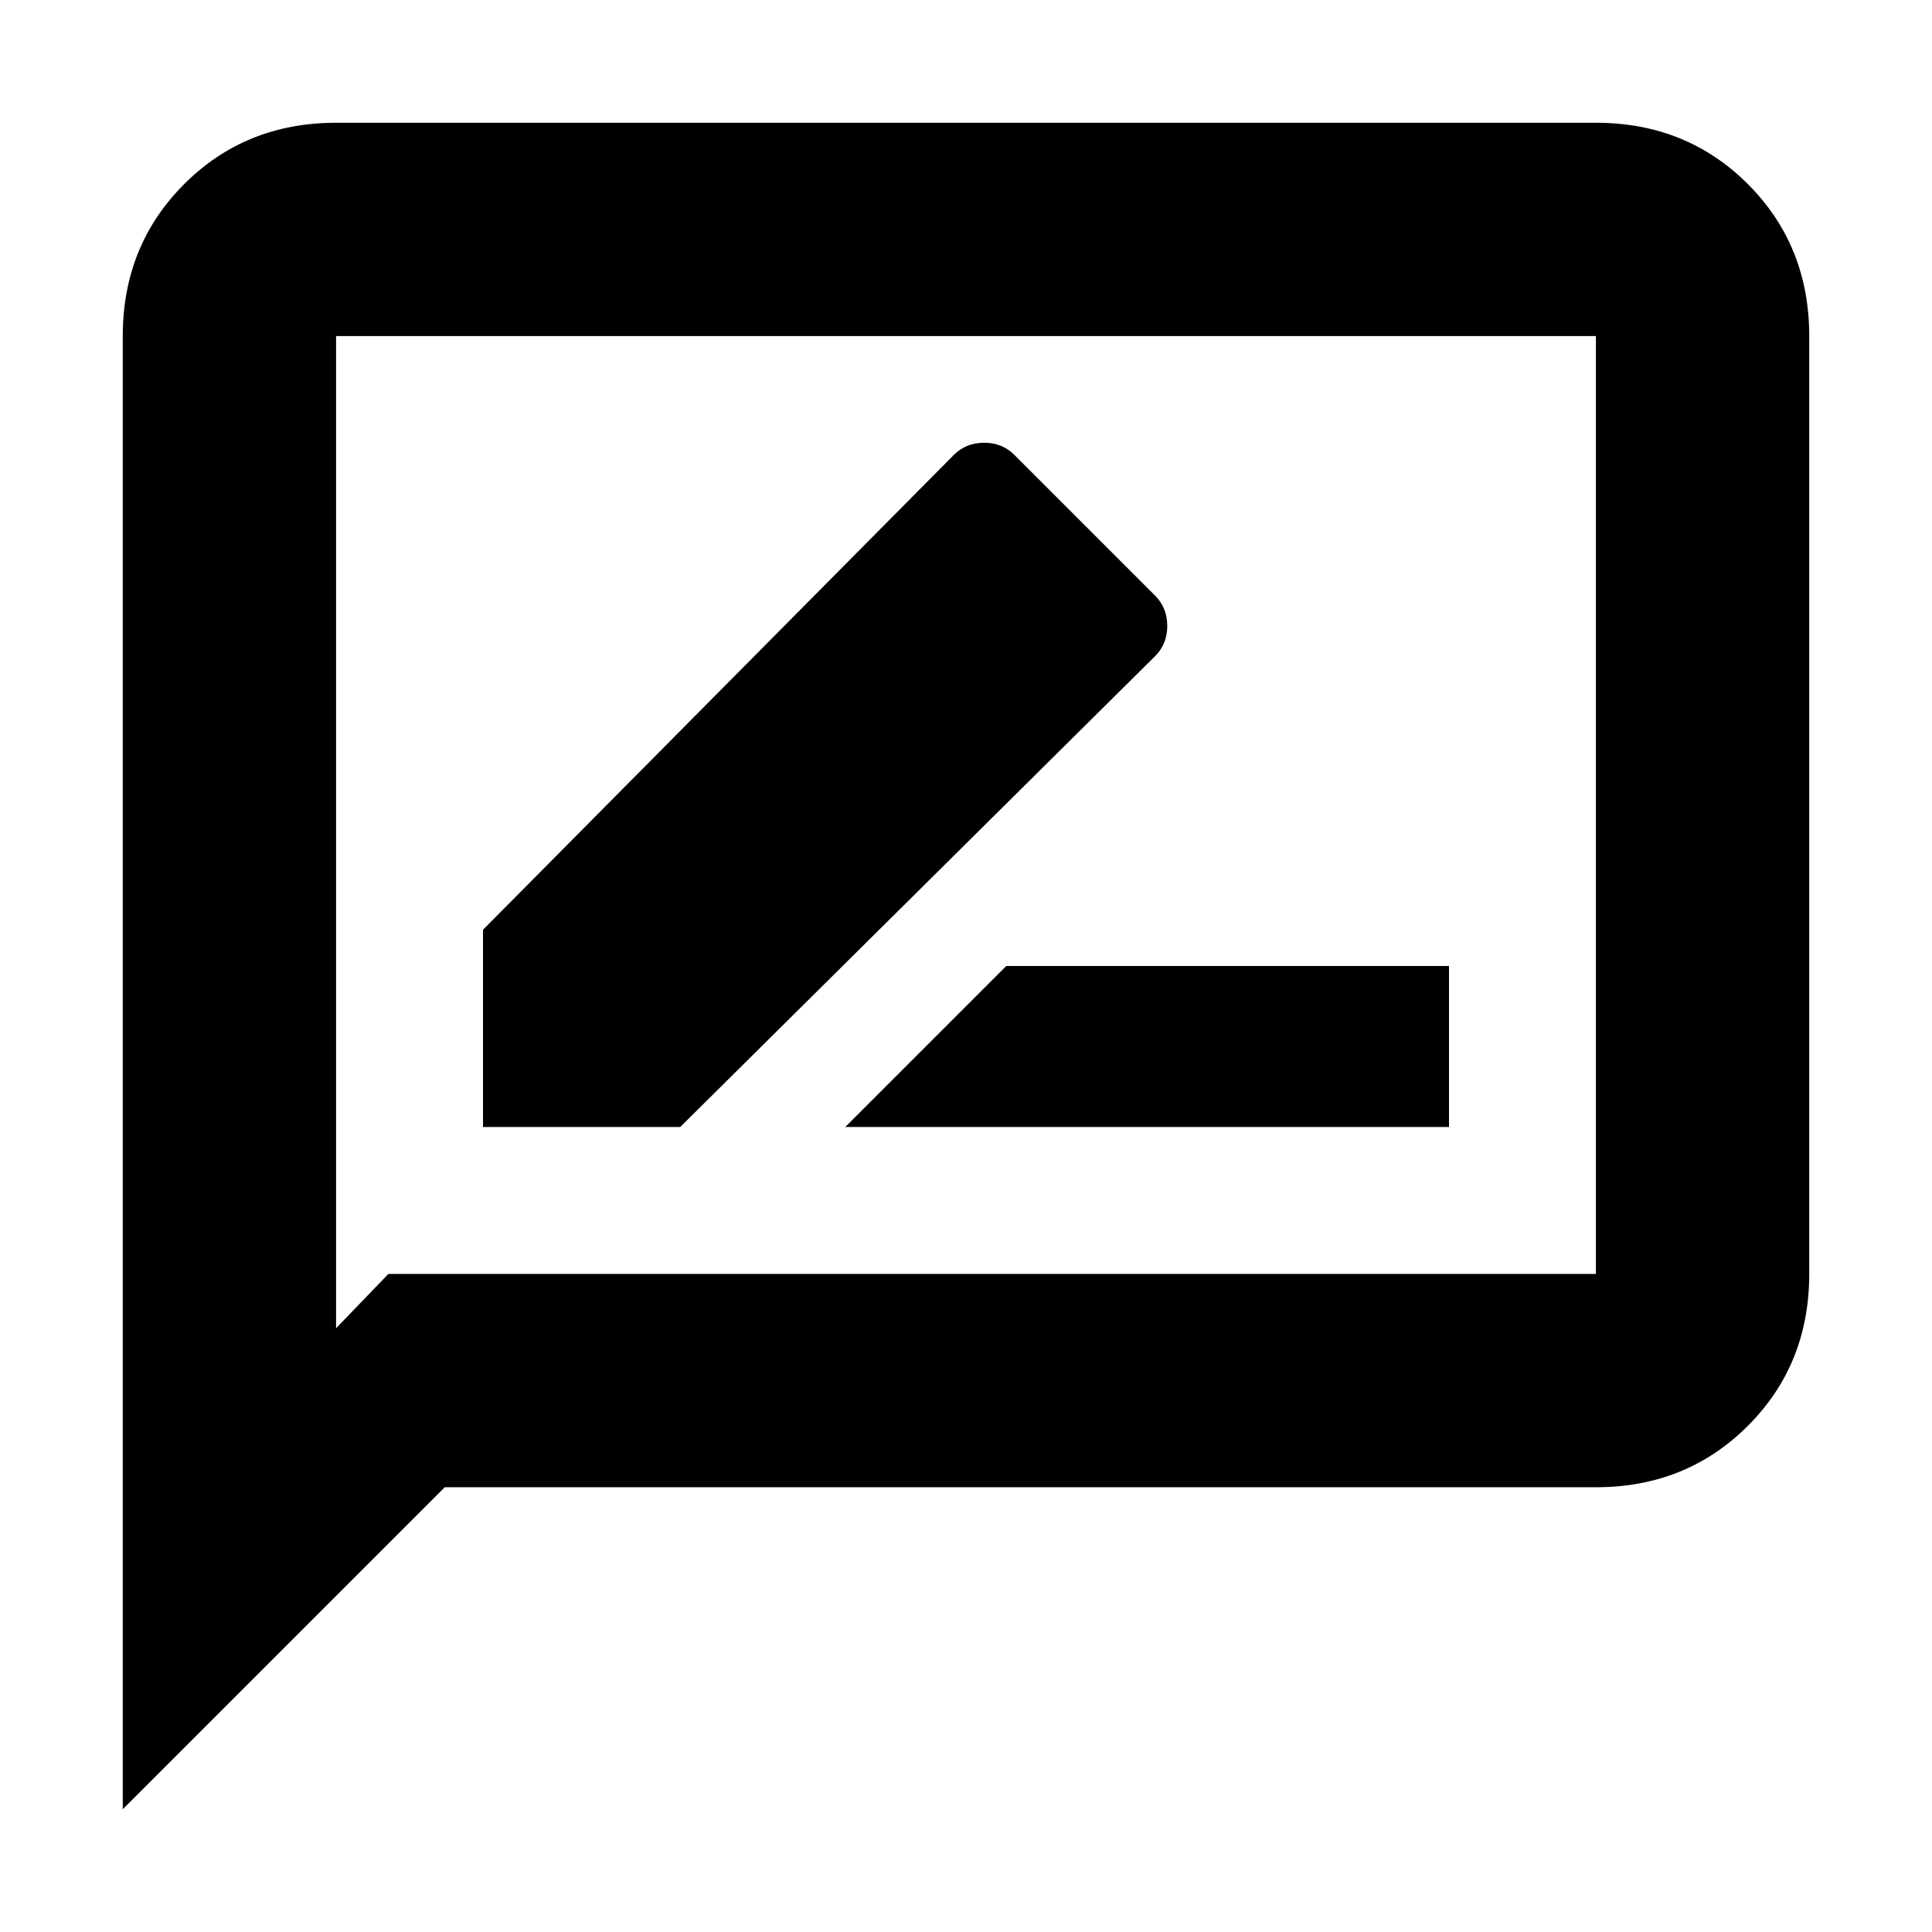 <svg xmlns="http://www.w3.org/2000/svg" height="24" width="24"><path d="M10.5 14H18V12H12.5ZM6 14H8.45L14.35 8.15Q14.5 8 14.5 7.775Q14.5 7.55 14.35 7.4L12.6 5.65Q12.45 5.5 12.225 5.5Q12 5.5 11.85 5.65L6 11.55ZM1.525 22.475V4.175Q1.525 3.05 2.288 2.287Q3.05 1.525 4.175 1.525H19.825Q20.95 1.525 21.713 2.287Q22.475 3.05 22.475 4.175V15.825Q22.475 16.95 21.713 17.712Q20.95 18.475 19.825 18.475H5.525ZM4.175 16.5 4.825 15.825H19.825Q19.825 15.825 19.825 15.825Q19.825 15.825 19.825 15.825V4.175Q19.825 4.175 19.825 4.175Q19.825 4.175 19.825 4.175H4.175Q4.175 4.175 4.175 4.175Q4.175 4.175 4.175 4.175ZM4.175 4.175Q4.175 4.175 4.175 4.175Q4.175 4.175 4.175 4.175Q4.175 4.175 4.175 4.175Q4.175 4.175 4.175 4.175V15.825Q4.175 15.825 4.175 15.825Q4.175 15.825 4.175 15.825V16.5Z"/></svg>